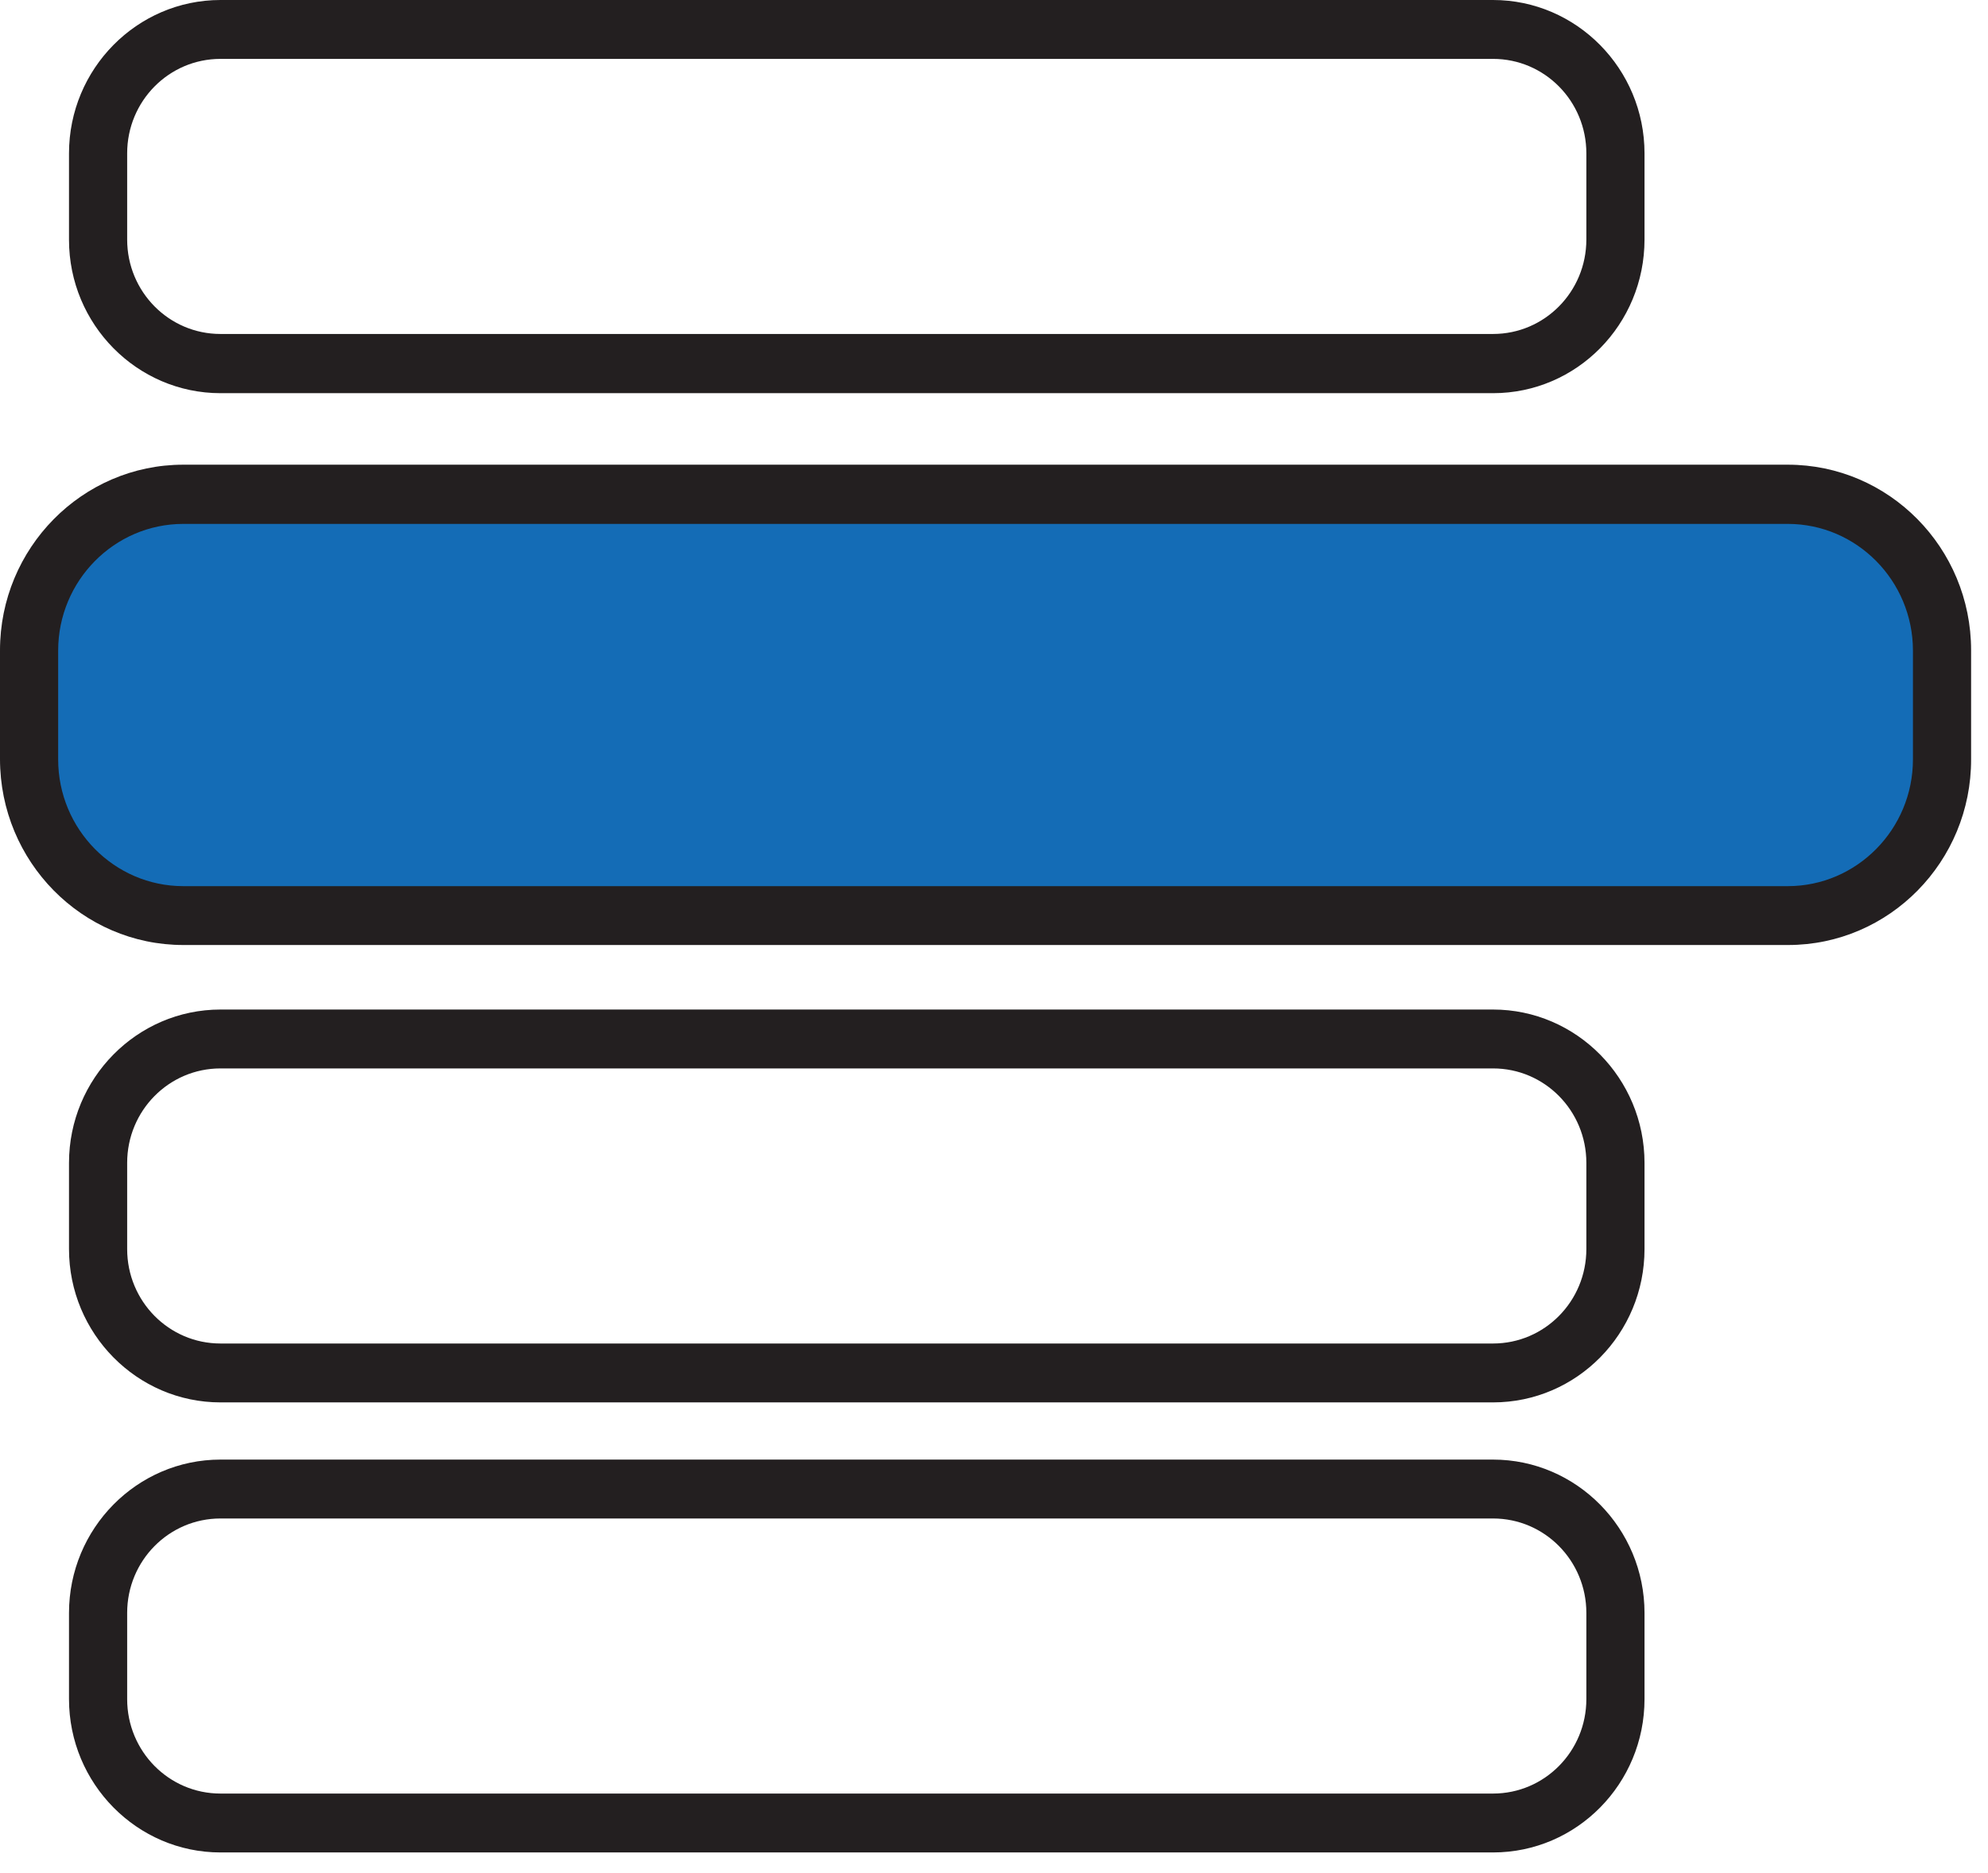 <svg width="86" height="81" viewBox="0 0 86 81" fill="none" xmlns="http://www.w3.org/2000/svg">
<path d="M78.731 39.594H6.553C3.625 39.594 1.251 37.191 1.251 34.227V26.746C1.251 23.782 3.625 21.38 6.553 21.38H78.717C81.645 21.38 84.018 23.782 84.018 26.746V34.227C84.018 37.191 81.645 39.594 78.731 39.594Z" fill="#146CB6"/>
<path d="M77.352 40.874H7.931C3.553 40.874 0 37.263 0 32.832V28.127C0 23.71 3.553 20.099 7.931 20.099H77.338C81.716 20.099 85.269 23.696 85.269 28.127V32.832C85.283 37.263 81.73 40.874 77.352 40.874ZM7.931 22.66C4.946 22.66 2.516 25.12 2.516 28.142V32.846C2.516 35.867 4.946 38.328 7.931 38.328H77.338C80.323 38.328 82.753 35.867 82.753 32.846V28.142C82.753 25.12 80.323 22.66 77.338 22.66H7.931Z" fill="#231F20"/>
<path d="M64.588 17.006H9.538C5.927 17.006 2.985 14.028 2.985 10.373V6.633C2.985 2.978 5.927 0 9.538 0H64.588C68.198 0 71.141 2.978 71.141 6.633V10.359C71.141 14.028 68.213 17.006 64.588 17.006ZM9.538 2.547C7.306 2.547 5.501 4.374 5.501 6.633V10.359C5.501 12.618 7.306 14.445 9.538 14.445H64.588C66.82 14.445 68.625 12.618 68.625 10.359V6.633C68.625 4.374 66.82 2.547 64.588 2.547H9.538Z" fill="#231F20"/>
<path d="M64.588 60.657H9.538C5.927 60.657 2.985 57.678 2.985 54.024V50.298C2.985 46.643 5.927 43.665 9.538 43.665H64.588C68.198 43.665 71.141 46.643 71.141 50.298V54.024C71.141 57.678 68.213 60.657 64.588 60.657ZM9.538 46.212C7.306 46.212 5.501 48.039 5.501 50.298V54.024C5.501 56.283 7.306 58.11 9.538 58.11H64.588C66.82 58.11 68.625 56.283 68.625 54.024V50.298C68.625 48.039 66.82 46.212 64.588 46.212H9.538Z" fill="#231F20"/>
<path d="M64.588 80.123H9.538C5.927 80.123 2.985 77.144 2.985 73.49V69.764C2.985 66.109 5.927 63.131 9.538 63.131H64.588C68.198 63.131 71.141 66.109 71.141 69.764V73.49C71.141 77.144 68.213 80.123 64.588 80.123ZM9.538 65.678C7.306 65.678 5.501 67.505 5.501 69.764V73.49C5.501 75.749 7.306 77.576 9.538 77.576H64.588C66.82 77.576 68.625 75.749 68.625 73.49V69.764C68.625 67.505 66.82 65.678 64.588 65.678H9.538Z" fill="#231F20"/>
</svg>

